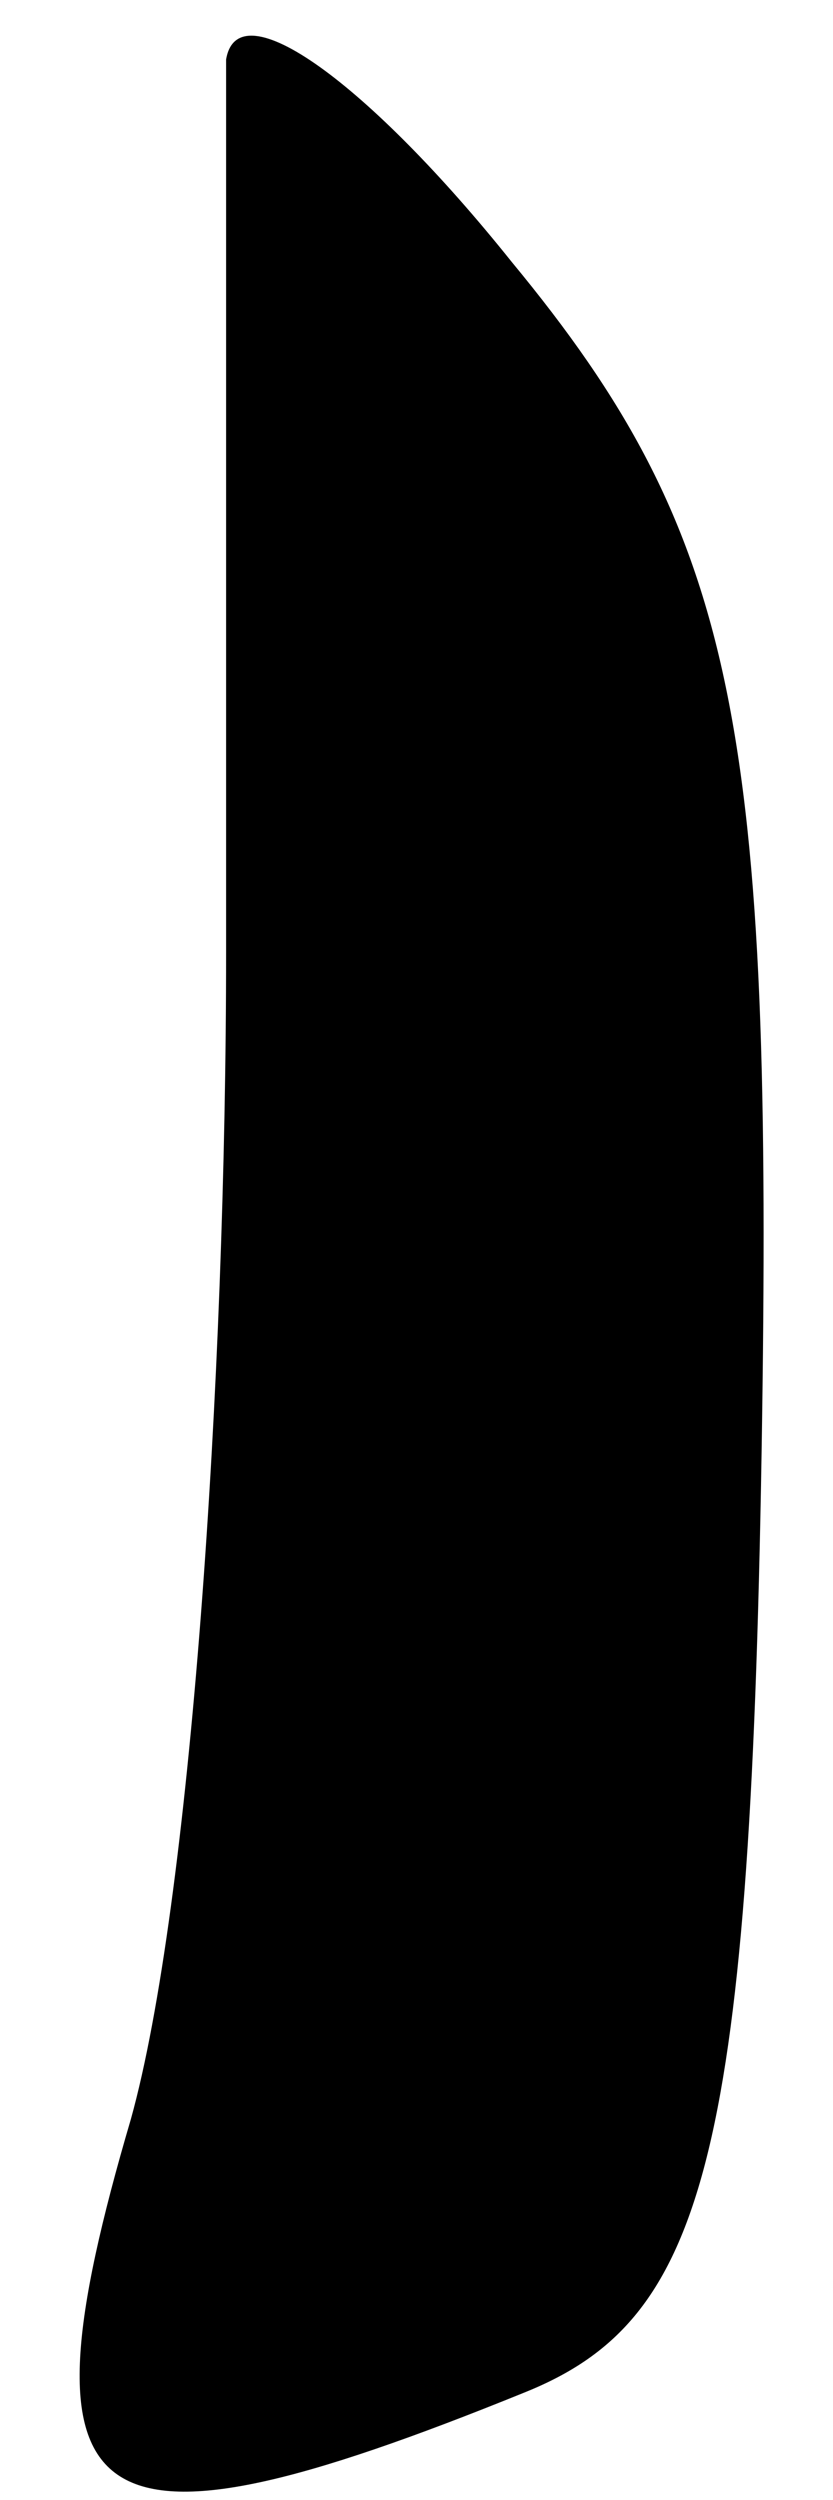 <?xml version="1.0" standalone="no"?>
<!DOCTYPE svg PUBLIC "-//W3C//DTD SVG 20010904//EN"
 "http://www.w3.org/TR/2001/REC-SVG-20010904/DTD/svg10.dtd">
<svg version="1.0" xmlns="http://www.w3.org/2000/svg"
 width="7pt" height="21pt" viewBox="0 0 7 21"
 preserveAspectRatio="xMidYMid meet">
<g transform="translate(0,21) scale(0.1,-0.1)"
fill="#000000" stroke="none">
<path fill="#000000" stroke="none" d="M19 205 c0 -5 0 -39 0 -75 0 -36 -3
-80 -8 -98 -10 -34 -4 -38 33 -23 15 6 19 19 20 79 1 61 -2 77 -21 100 -12 15
-23 23 -24 17z"/>
</g>
</svg>
